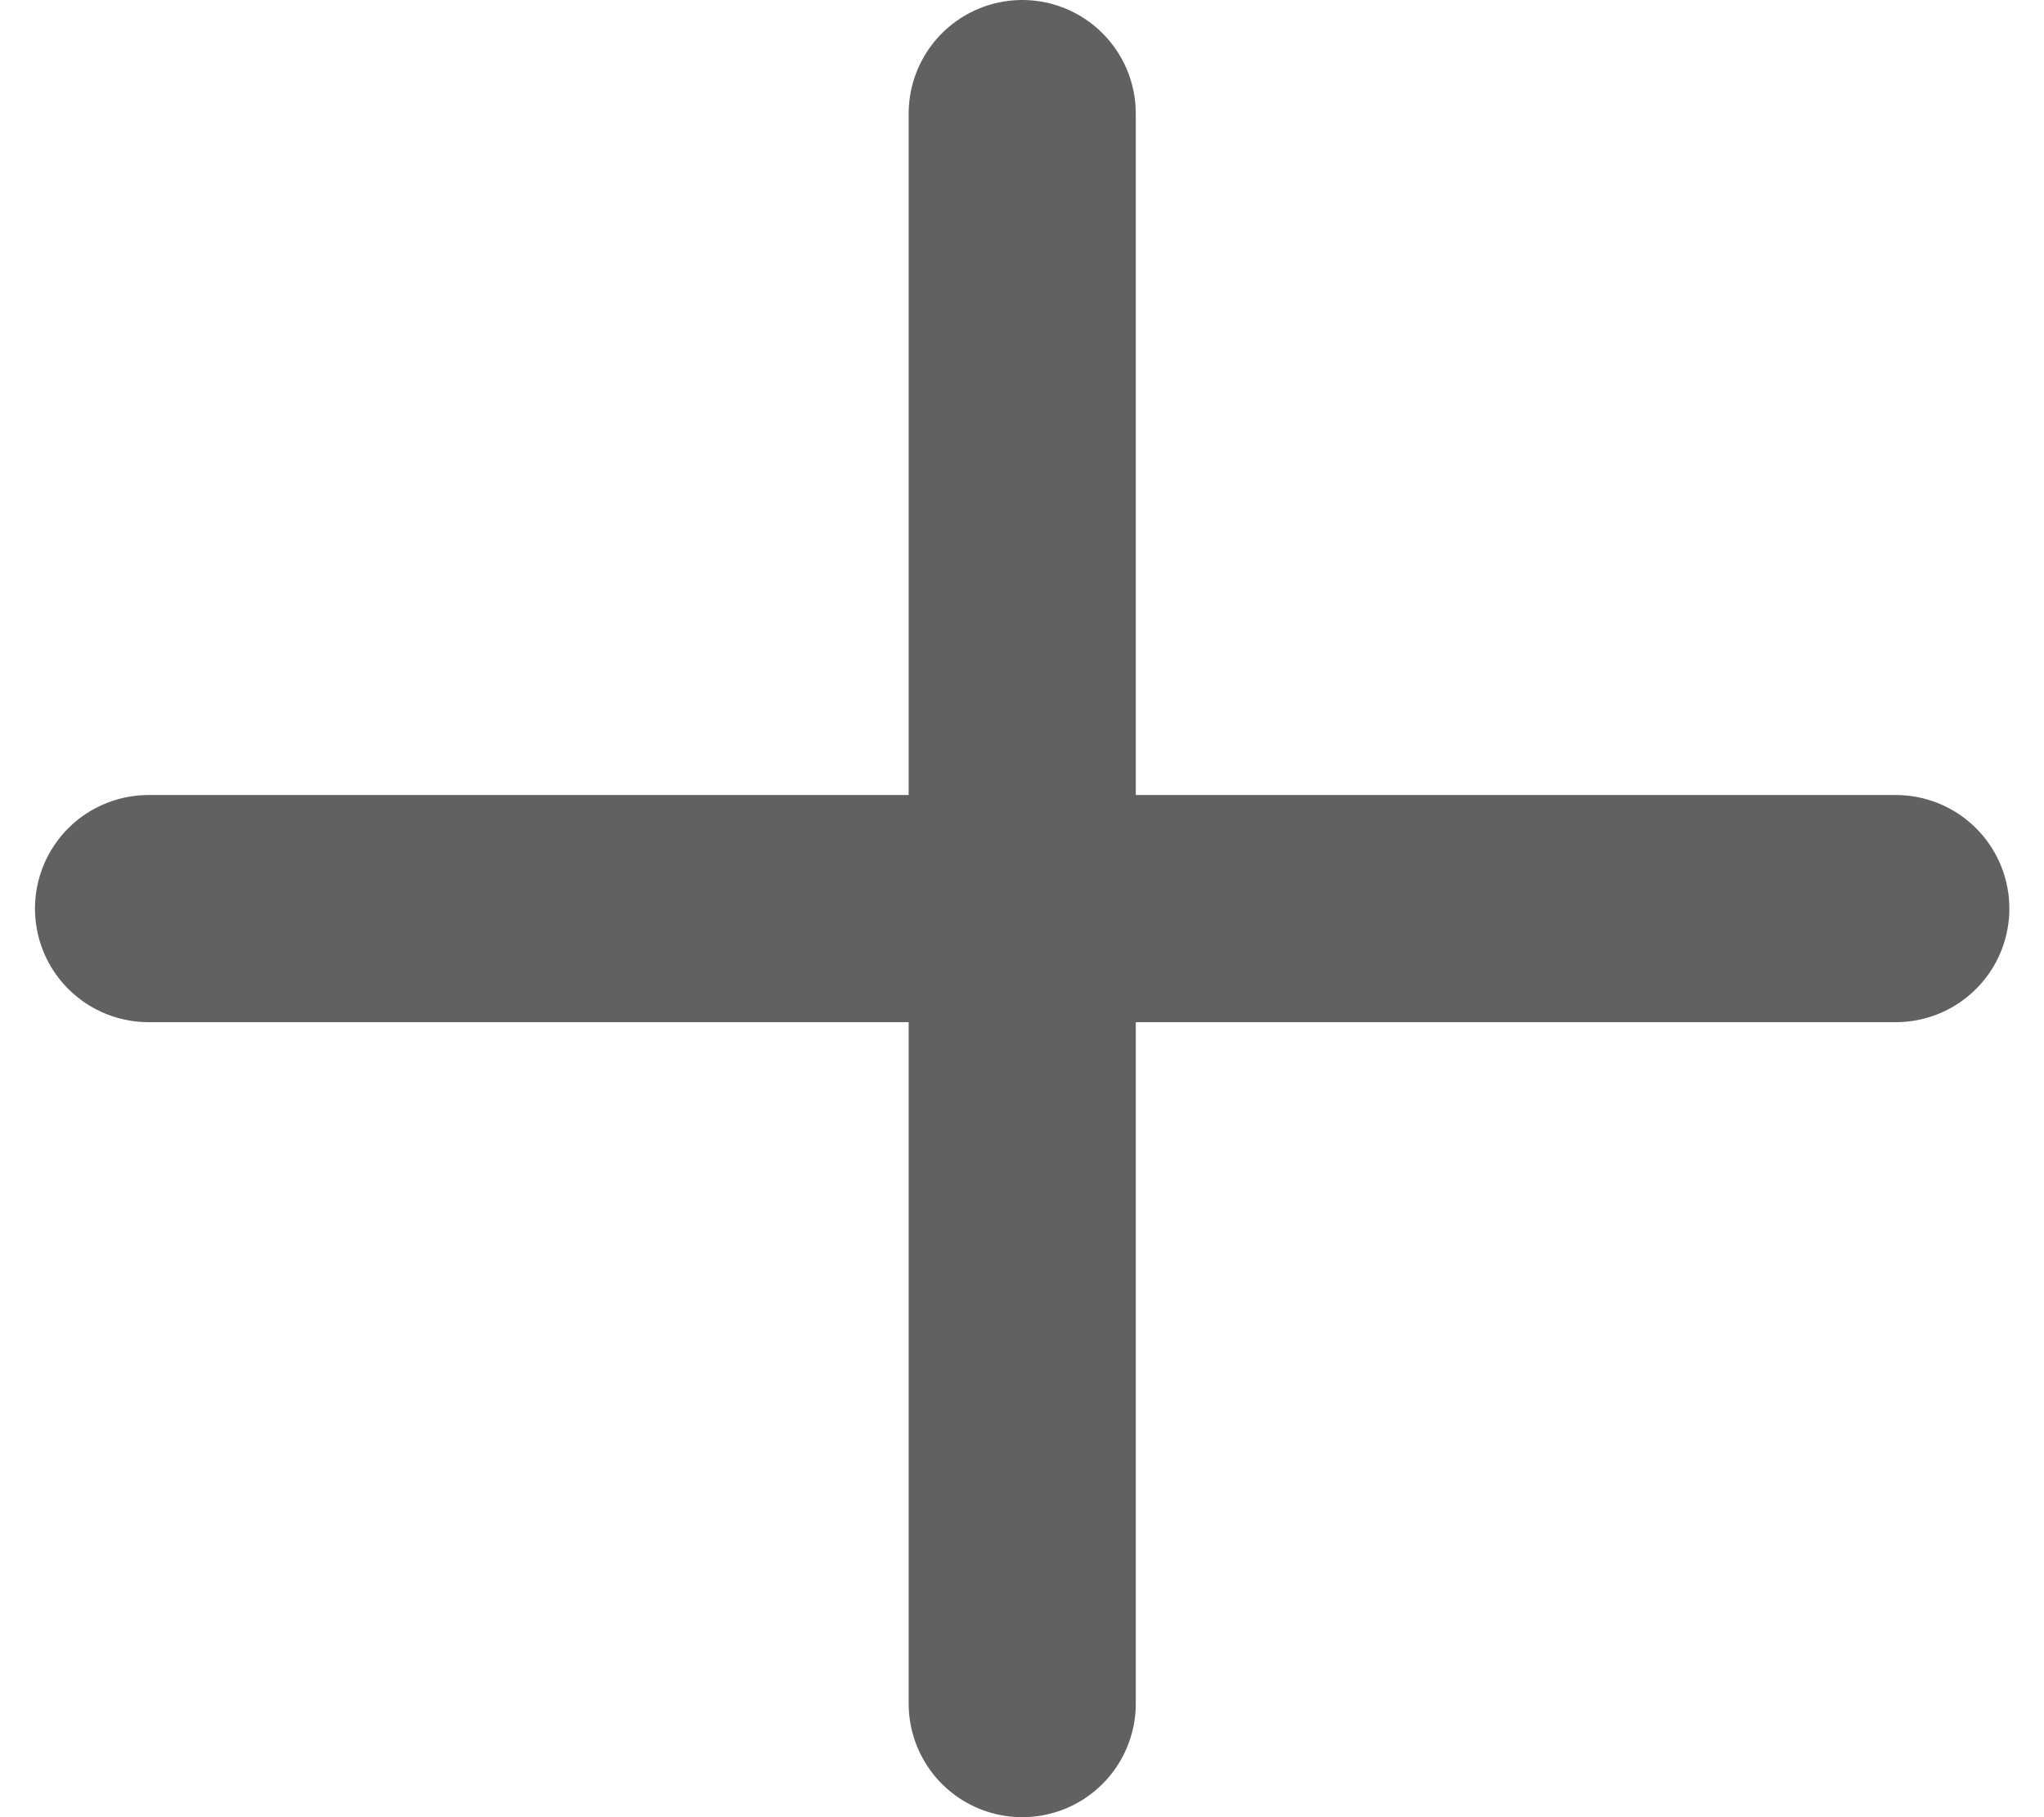 <svg width="18" height="16" viewBox="0 0 18 16" fill="none" xmlns="http://www.w3.org/2000/svg">
<path d="M9.002 1V15" stroke="#616161" stroke-width="2" stroke-linecap="round" stroke-linejoin="round"/>
<path d="M1.308 8H16.695" stroke="#616161" stroke-width="2" stroke-linecap="round" stroke-linejoin="round"/>
</svg>
